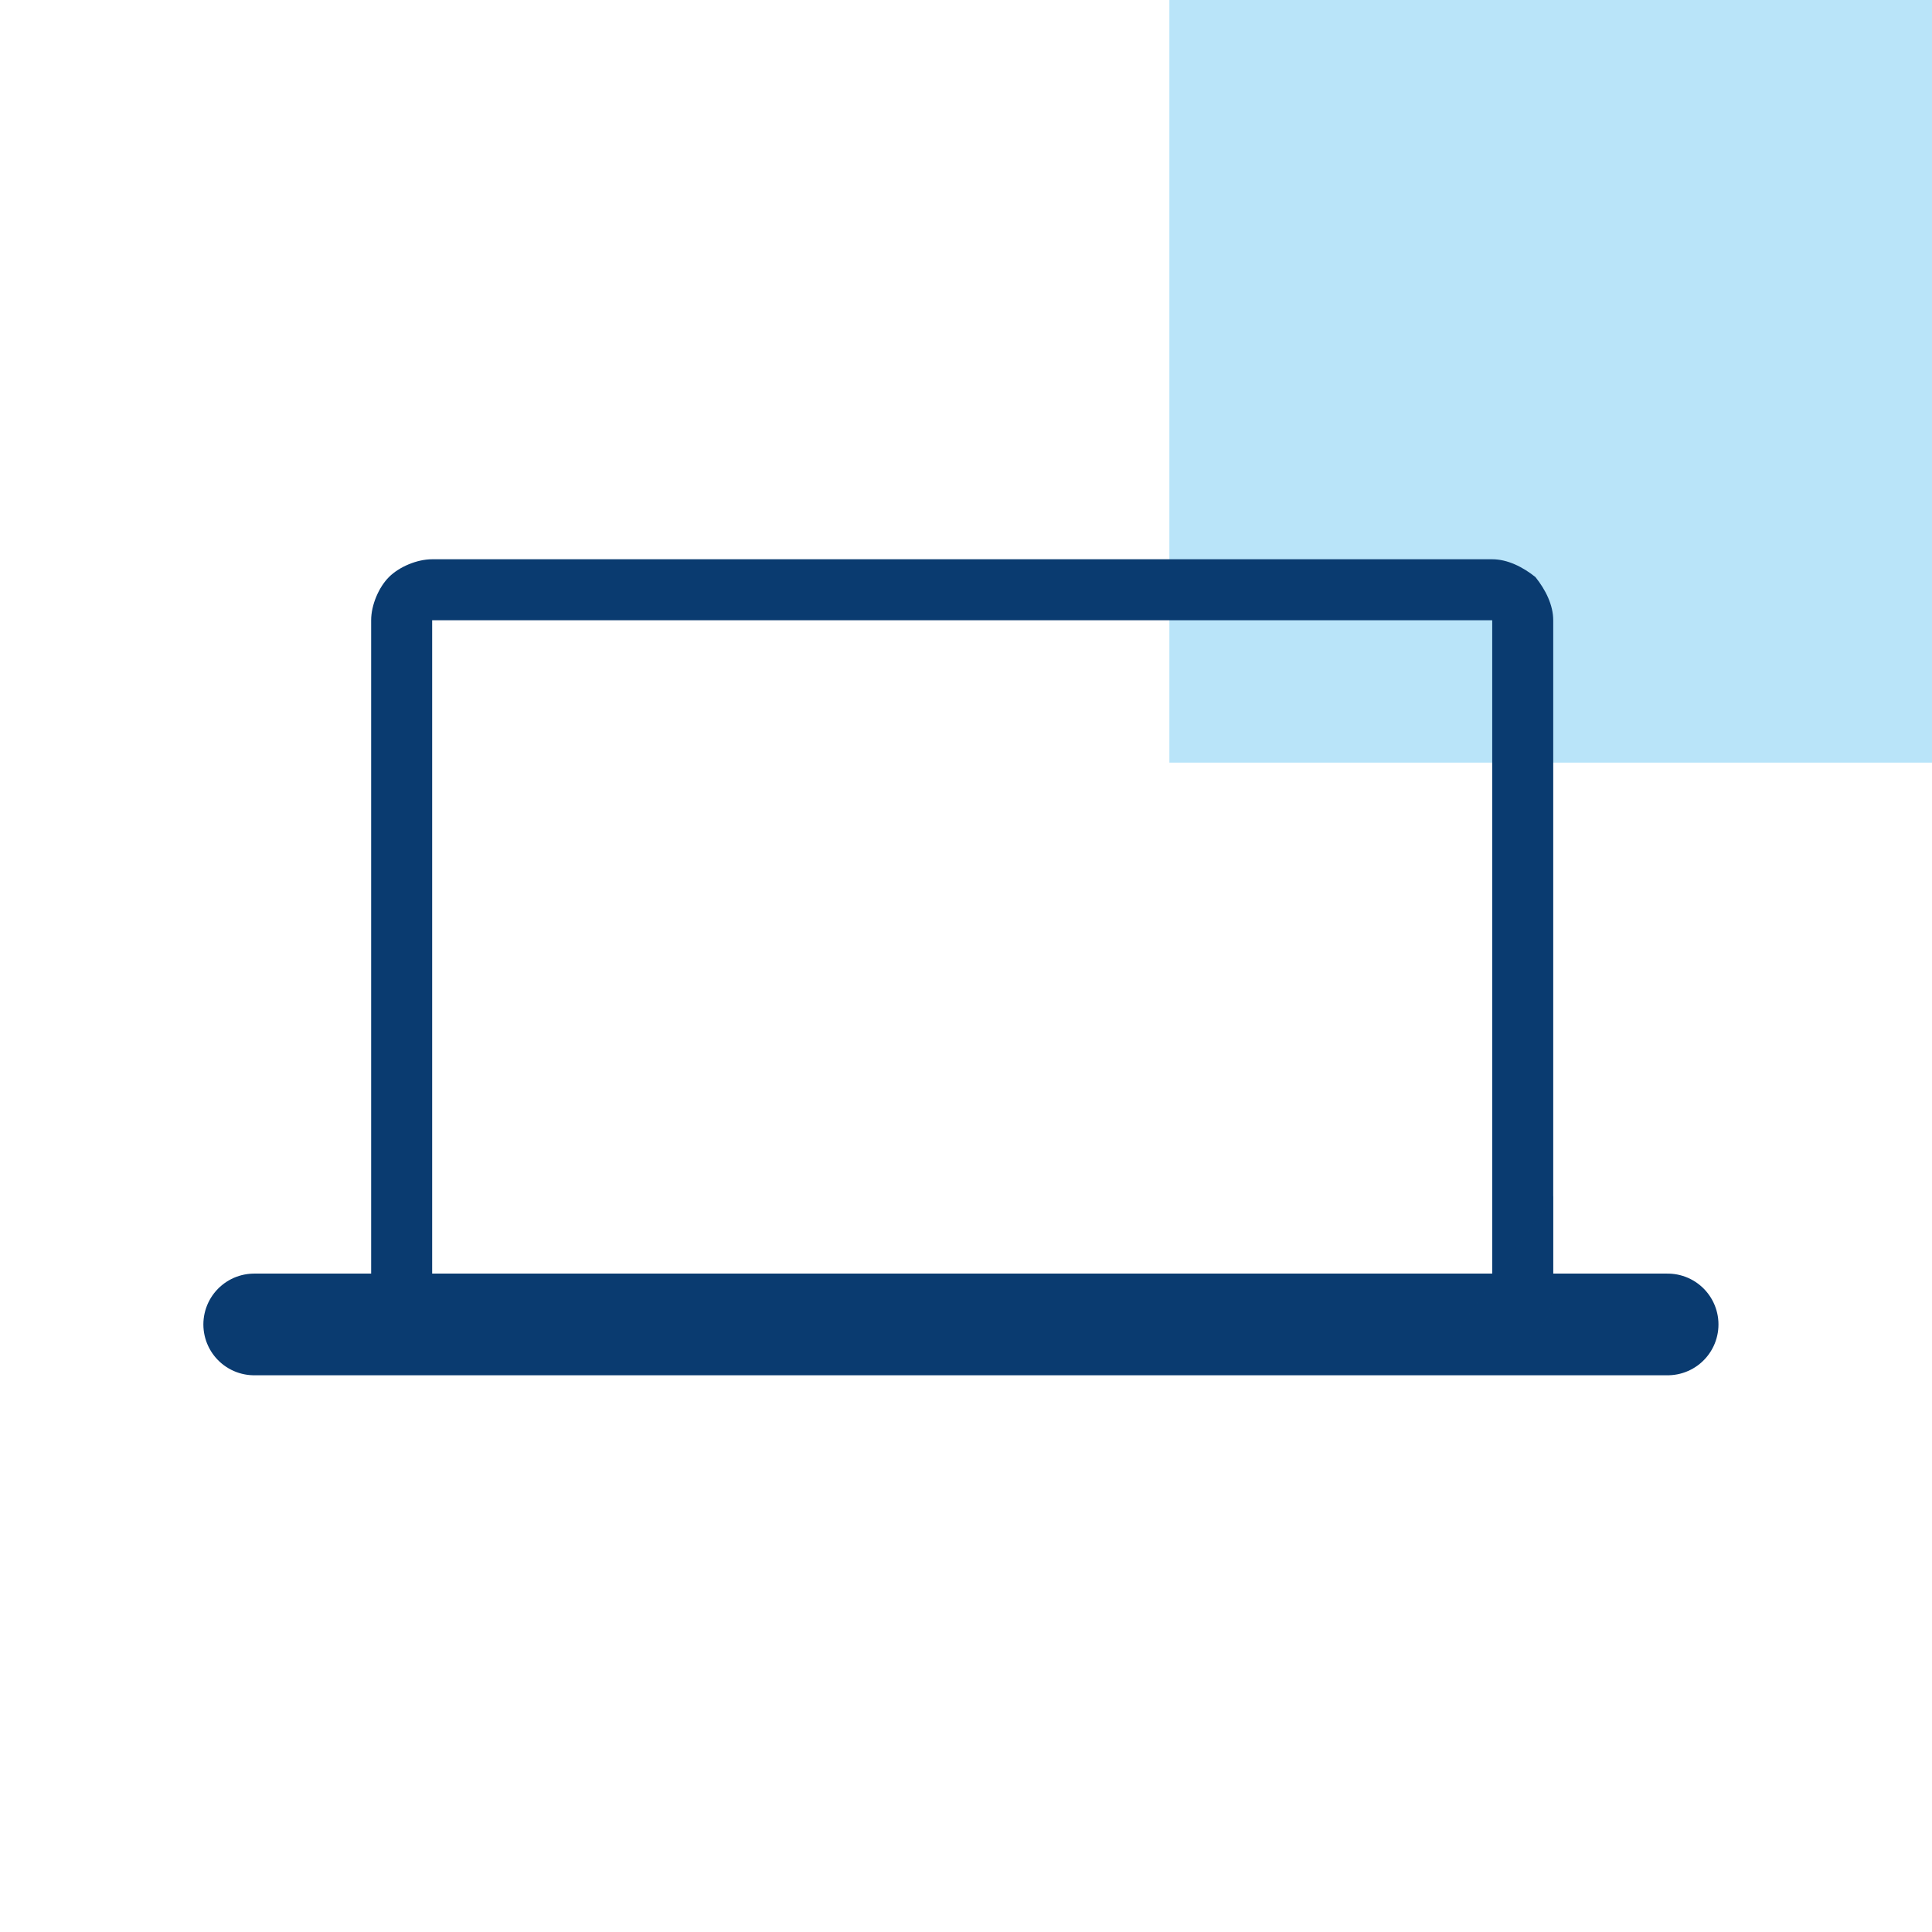 <?xml version="1.0" encoding="utf-8"?>
<!-- Generator: Adobe Illustrator 26.0.1, SVG Export Plug-In . SVG Version: 6.00 Build 0)  -->
<svg version="1.1" id="Layer_1" xmlns="http://www.w3.org/2000/svg" xmlns:xlink="http://www.w3.org/1999/xlink" x="0px" y="0px"
	 viewBox="0 0 76 76" style="enable-background:new 0 0 76 76;" xml:space="preserve">
<style type="text/css">
	.st0{fill:#74CAF4;fill-opacity:0.5;}
	.st1{fill:#0A3B70;}
	.st2{fill:none;stroke:#0A3B70;stroke-width:4;stroke-linecap:round;stroke-linejoin:round;}
	.st3{opacity:0.5;clip-path:url(#SVGID_00000165233654812511605710000006305577254844752019_);fill:#0A3C70;}
</style>
<rect x="46" class="st0" width="30" height="30"/>
<path class="st1" d="M58.7,24.4v26.3H17V24.4H58.7z M58.7,22H17c-0.6,0-1.3,0.3-1.7,0.7s-0.7,1.1-0.7,1.7v26.3
	c0,0.6,0.3,1.2,0.7,1.7c0.5,0.4,1.1,0.7,1.7,0.7h41.7c0.6,0,1.3-0.3,1.7-0.7c0.5-0.4,0.7-1.1,0.7-1.7V24.4c0-0.6-0.3-1.2-0.7-1.7
	C59.9,22.3,59.3,22,58.7,22z"/>
<path class="st2" d="M10,52.1h55.6"/>
<g>
	<defs>
		<path id="SVGID_1_" d="M58.7,22H17c-0.6,0-1.3,0.3-1.7,0.7s-0.7,1.1-0.7,1.7v26.3c0,0.6,0.3,1.2,0.7,1.7c0.5,0.4,1.1,0.7,1.7,0.7
			h41.7c0.6,0,1.3-0.3,1.7-0.7c0.5-0.4,0.7-1.1,0.7-1.7V24.4c0-0.6-0.3-1.2-0.7-1.7C59.9,22.3,59.3,22,58.7,22z"/>
	</defs>
	<clipPath id="SVGID_00000001650884905621571110000015467982432665110184_">
		<use xlink:href="#SVGID_1_"  style="overflow:visible;"/>
	</clipPath>
	<polygon style="opacity:0.5;clip-path:url(#SVGID_00000001650884905621571110000015467982432665110184_);fill:#0A3C70;" points="
		49.8,62.9 76.8,25 83.1,25 56.1,62.9 	"/>
	<polygon style="opacity:0.5;clip-path:url(#SVGID_00000001650884905621571110000015467982432665110184_);fill:#0A3C70;" points="
		59.8,62.3 87.4,24.4 89.1,24.4 61.6,62.8 	"/>
</g>
</svg>
